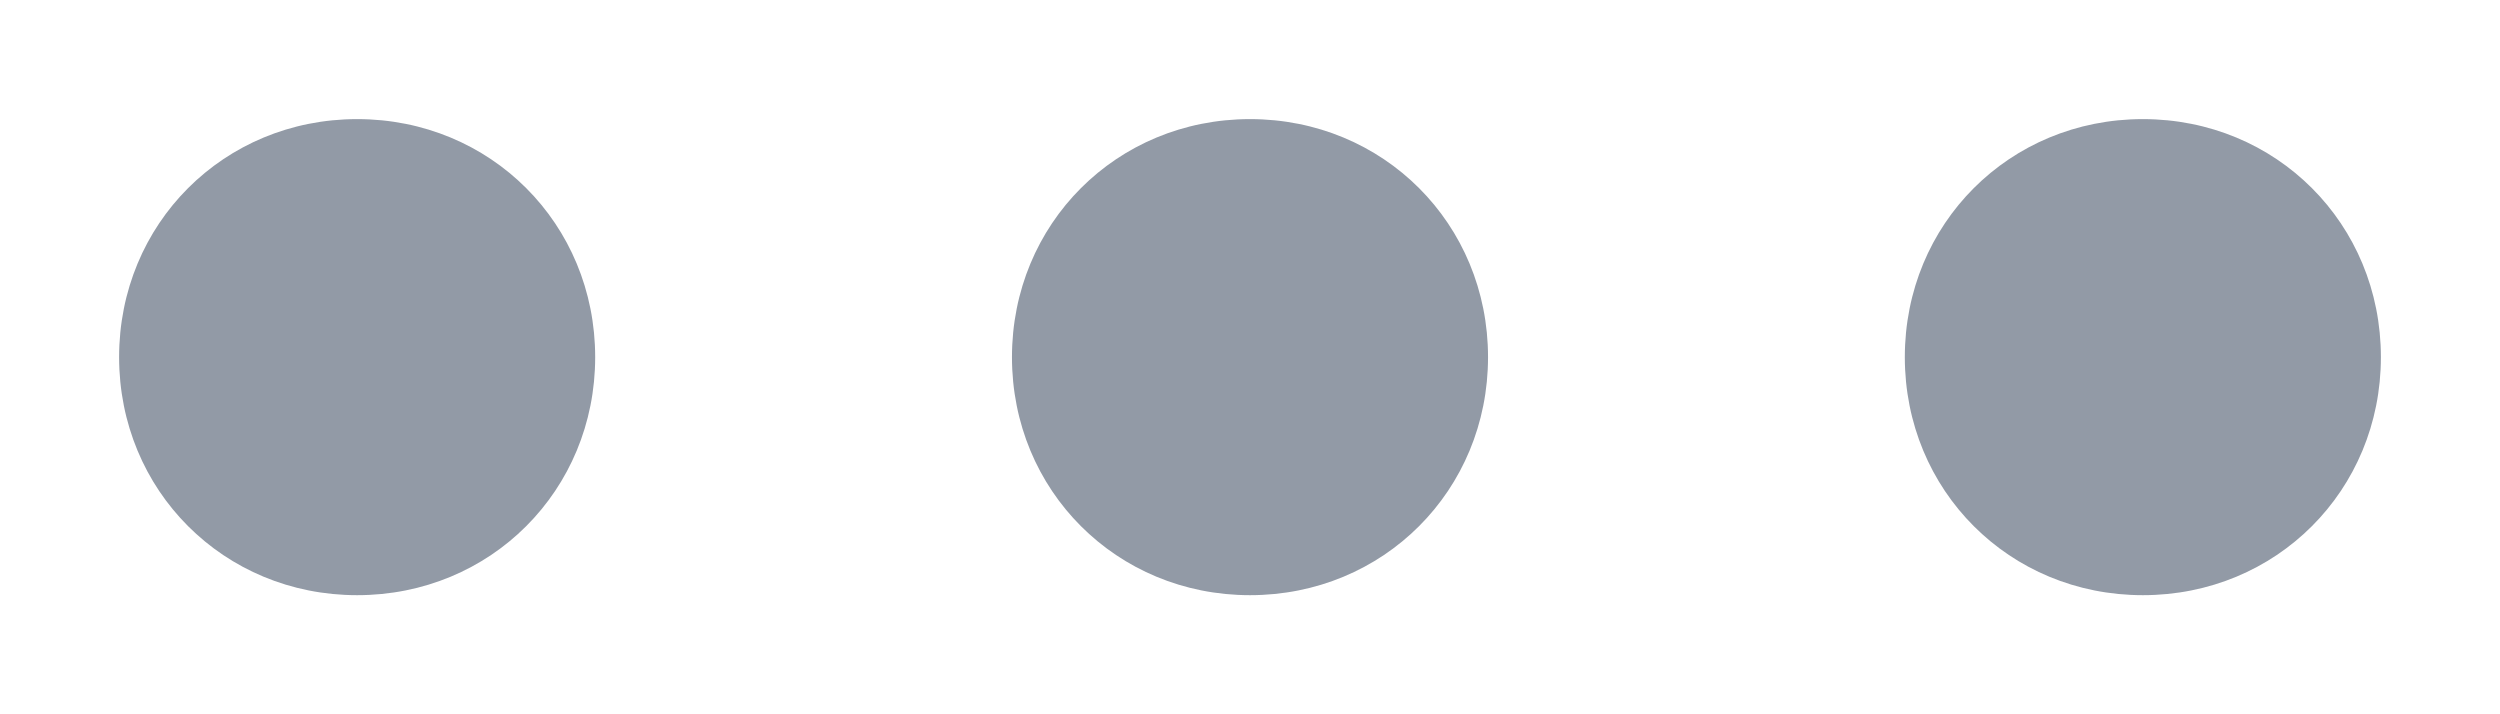﻿<?xml version="1.0" encoding="utf-8"?>
<svg version="1.1" xmlns:xlink="http://www.w3.org/1999/xlink" width="14px" height="4px" xmlns="http://www.w3.org/2000/svg">
  <g transform="matrix(1 0 0 1 -779 -488 )">
    <path d="M 2 0.667  C 2.747 0.667  3.333 1.253  3.333 2  C 3.333 2.747  2.747 3.333  2 3.333  C 1.253 3.333  0.667 2.747  0.667 2  C 0.667 1.253  1.253 0.667  2 0.667  Z M 7 0.667  C 7.747 0.667  8.333 1.253  8.333 2  C 8.333 2.747  7.747 3.333  7 3.333  C 6.253 3.333  5.667 2.747  5.667 2  C 5.667 1.253  6.253 0.667  7 0.667  Z M 13.333 2  C 13.333 2.747  12.747 3.333  12 3.333  C 11.253 3.333  10.667 2.747  10.667 2  C 10.667 1.253  11.253 0.667  12 0.667  C 12.747 0.667  13.333 1.253  13.333 2  Z " fill-rule="nonzero" fill="#929aa6" stroke="none" transform="matrix(1 0 0 1 779 488 )" />
  </g>
</svg>